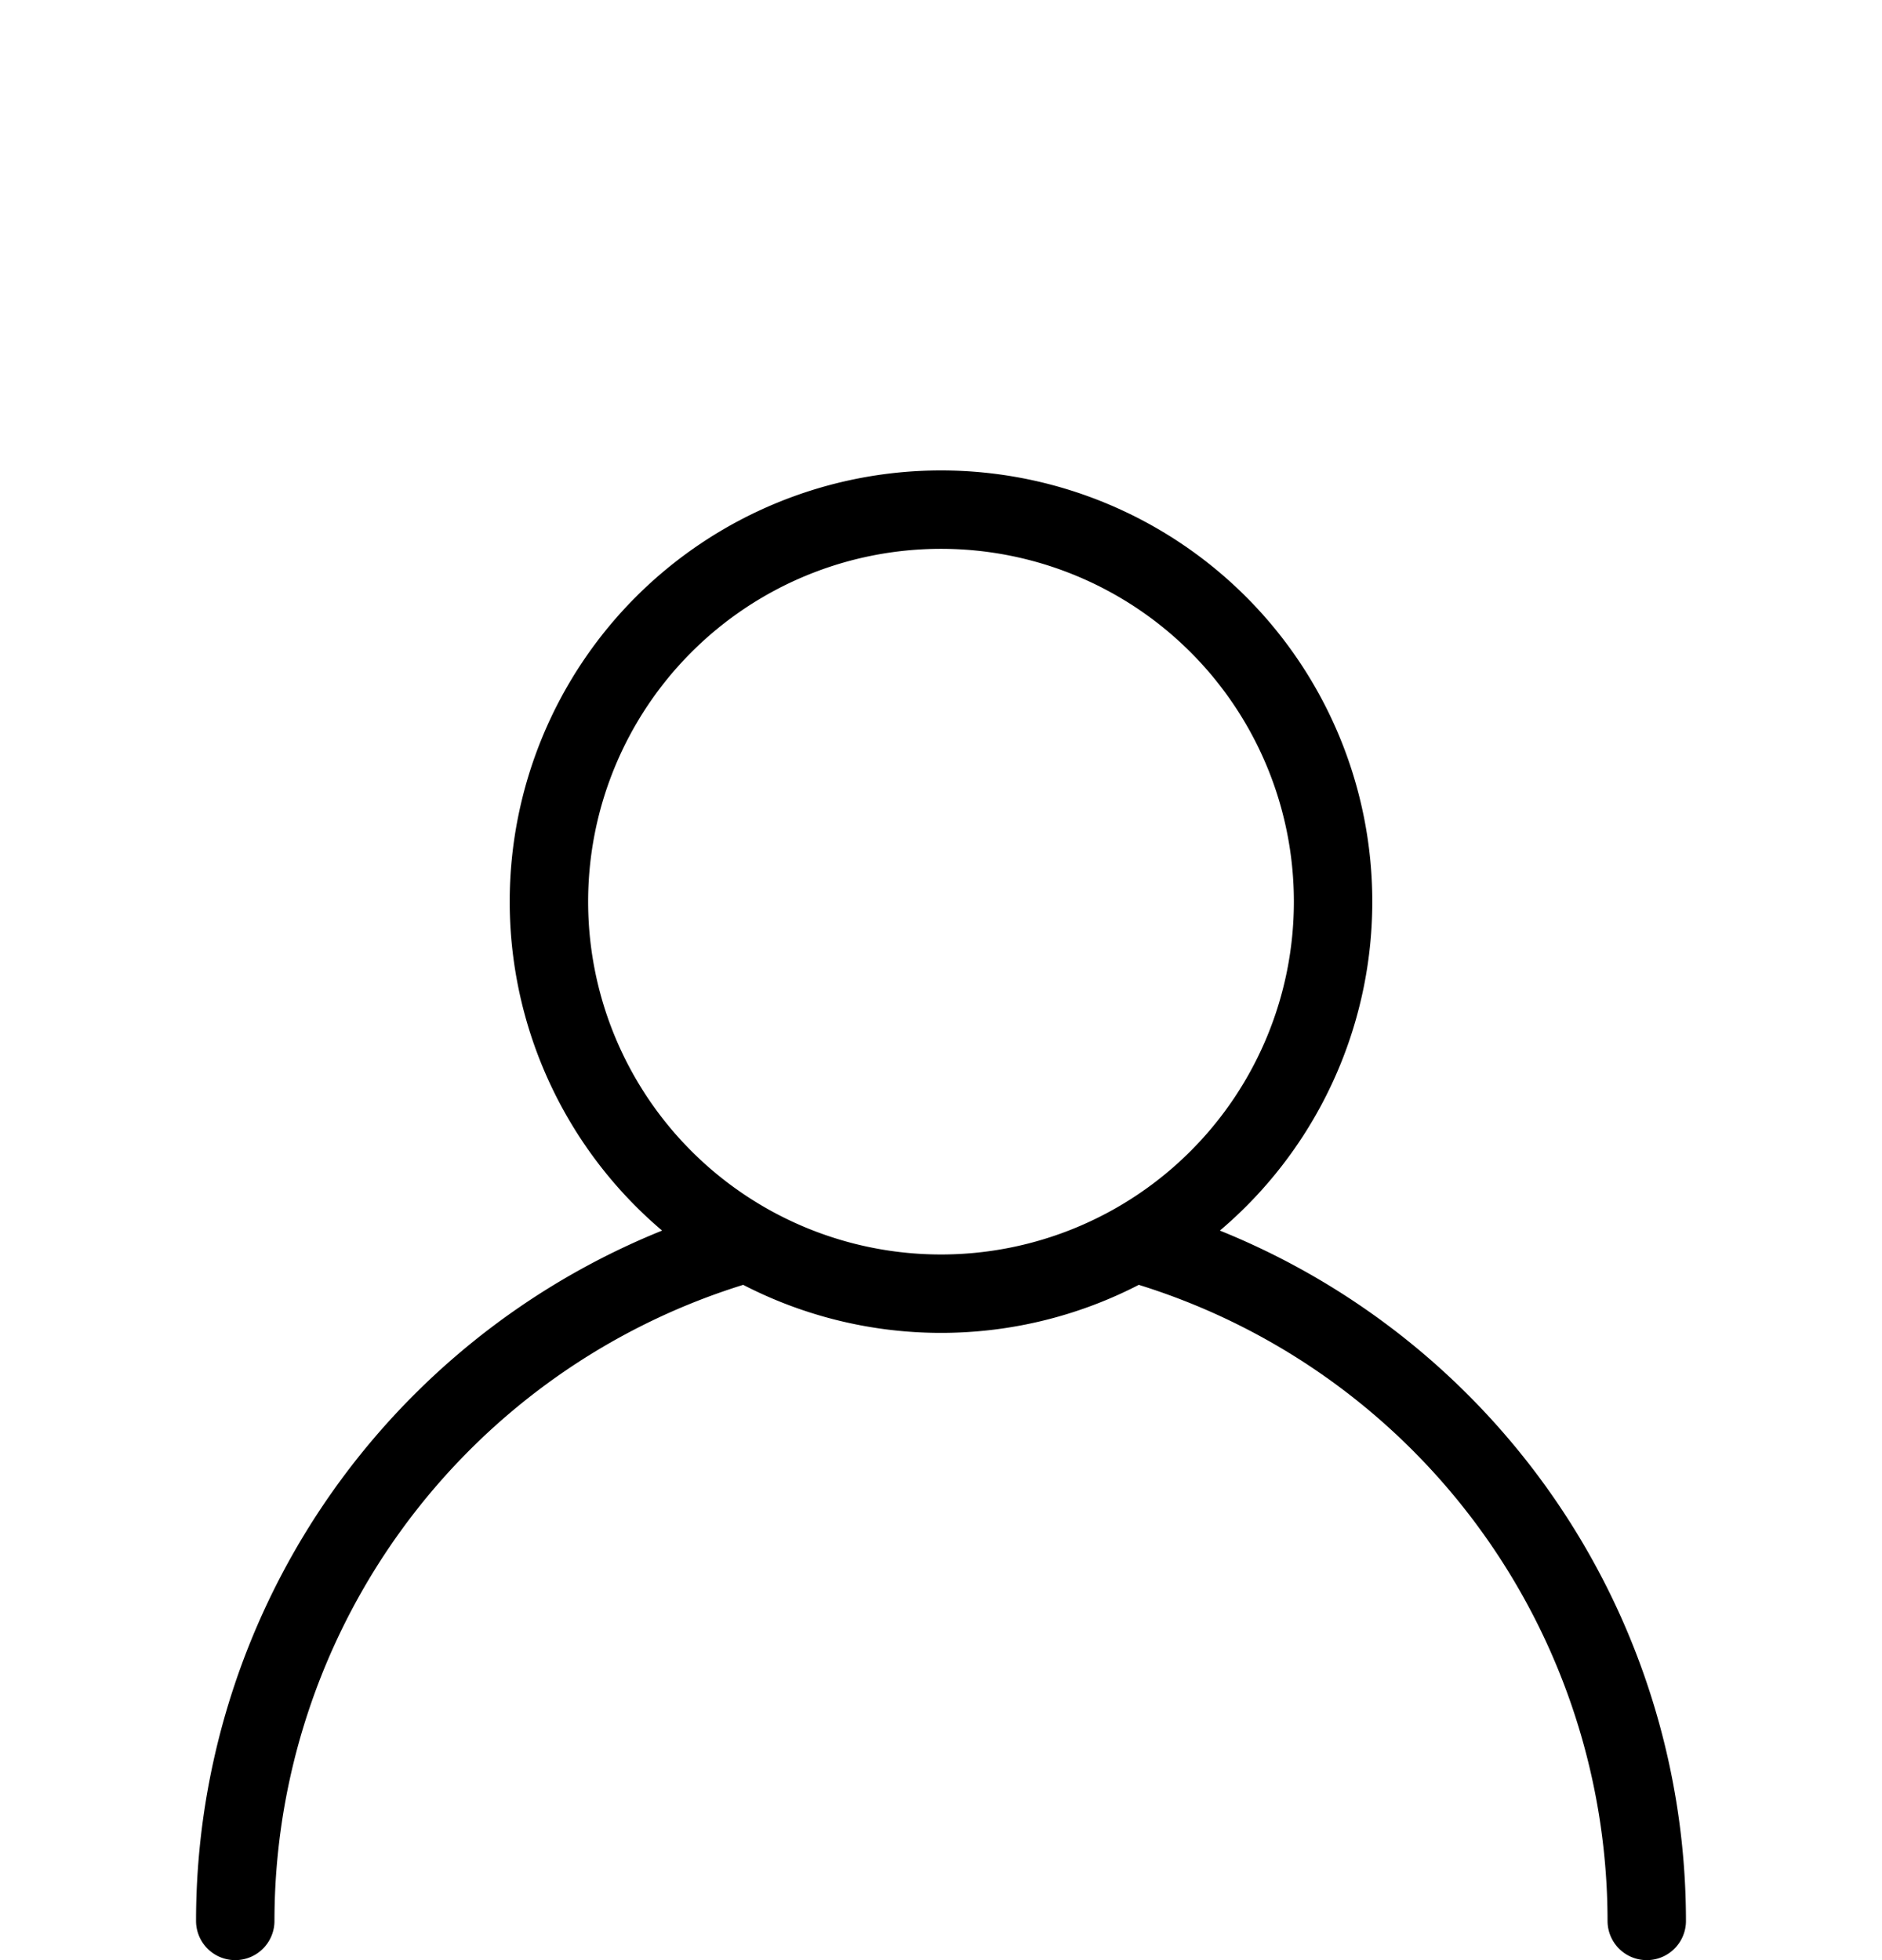 <svg id="user_1" xmlns="http://www.w3.org/2000/svg" width="24" height="25" viewBox="0 0 24 25">
  <defs>
    <style>
      .cls-1, .cls-2 {
        fill: none;
      }

      .cls-2 {
        stroke: #000;
        stroke-linecap: round;
        stroke-linejoin: round;
      }
    </style>
  </defs>
  <rect id="Rettangolo_1475" data-name="Rettangolo 1475" class="cls-1" width="24" height="24"/>
  <path id="user" class="cls-2" d="M12,13A5,5,0,1,0,7,8,5,5,0,0,0,12,13ZM3,21a9,9,0,0,1,6.53-8.65m4.94,0A9,9,0,0,1,21,21" transform="translate(0 3.5)"/>
</svg>
